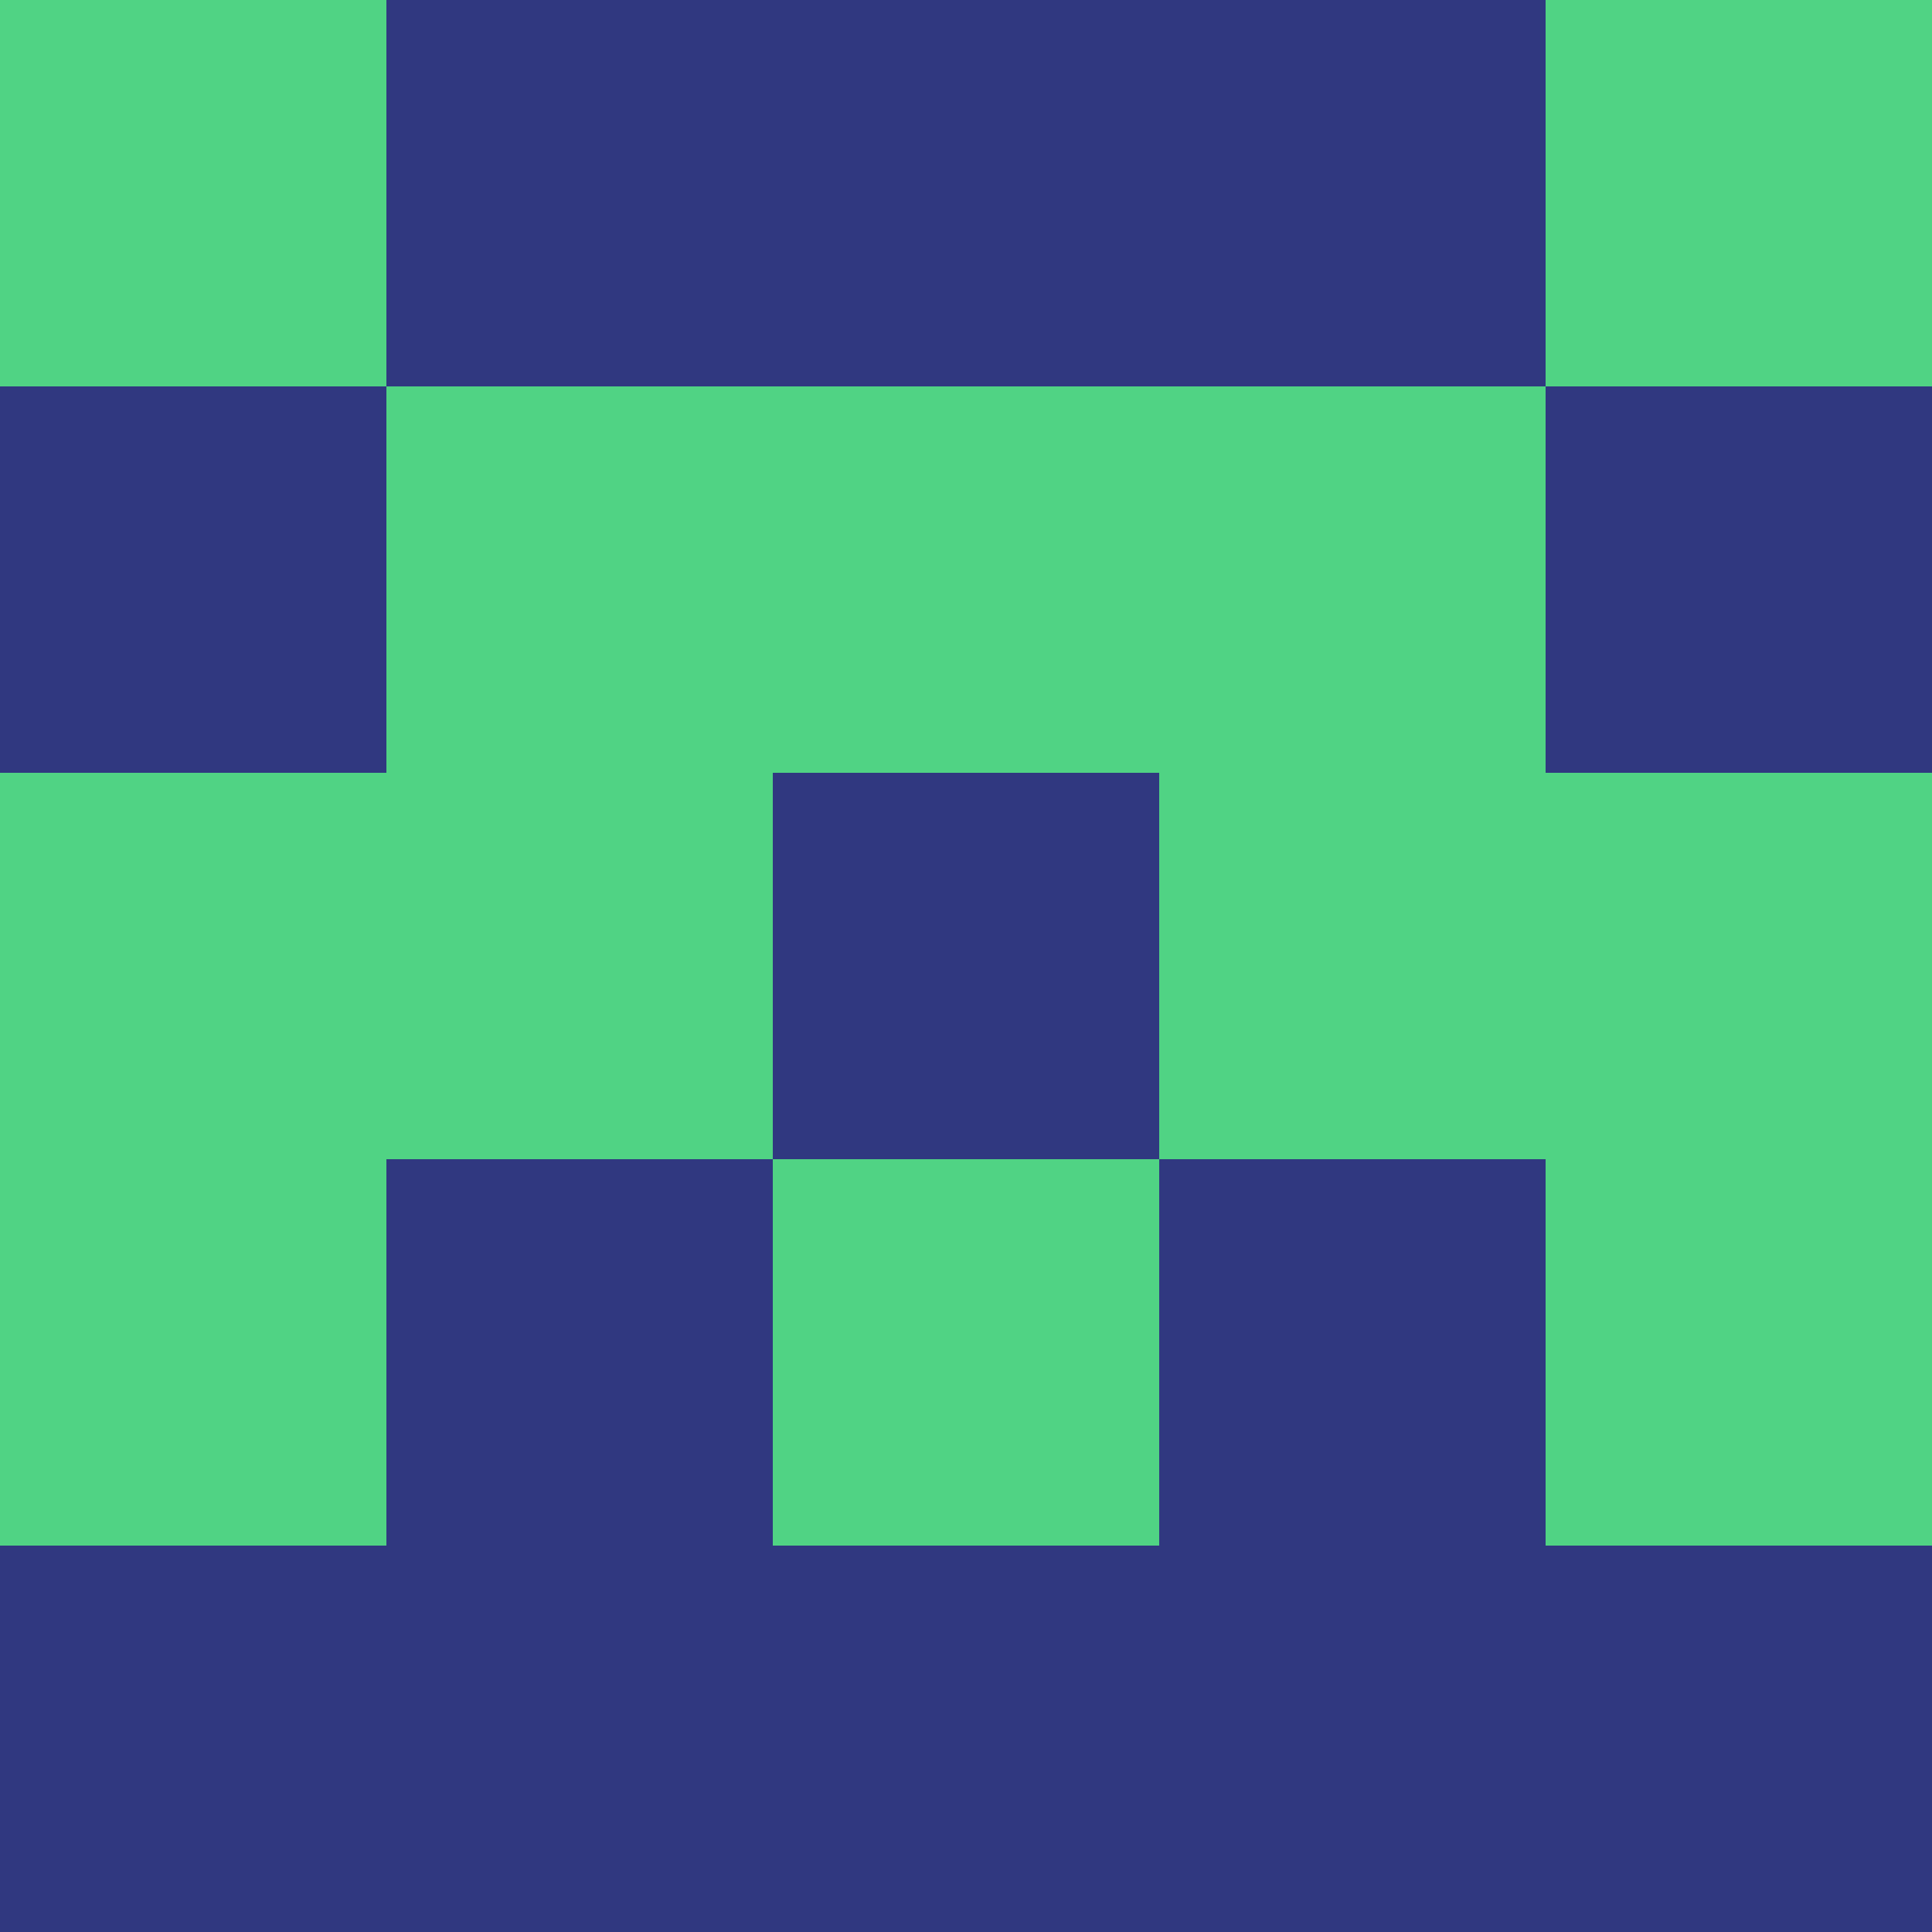 <?xml version="1.0" encoding="utf-8"?>
<!DOCTYPE svg PUBLIC "-//W3C//DTD SVG 20010904//EN"
        "http://www.w3.org/TR/2001/REC-SVG-20010904/DTD/svg10.dtd">

<svg width="400" height="400" viewBox="0 0 5 5"
    xmlns="http://www.w3.org/2000/svg"
    xmlns:xlink="http://www.w3.org/1999/xlink">
            <rect x="0" y="0" width="1" height="1" fill="#50D384" />
        <rect x="0" y="1" width="1" height="1" fill="#303880" />
        <rect x="0" y="2" width="1" height="1" fill="#50D384" />
        <rect x="0" y="3" width="1" height="1" fill="#50D384" />
        <rect x="0" y="4" width="1" height="1" fill="#303880" />
                <rect x="1" y="0" width="1" height="1" fill="#303880" />
        <rect x="1" y="1" width="1" height="1" fill="#50D384" />
        <rect x="1" y="2" width="1" height="1" fill="#50D384" />
        <rect x="1" y="3" width="1" height="1" fill="#303880" />
        <rect x="1" y="4" width="1" height="1" fill="#303880" />
                <rect x="2" y="0" width="1" height="1" fill="#303880" />
        <rect x="2" y="1" width="1" height="1" fill="#50D384" />
        <rect x="2" y="2" width="1" height="1" fill="#303880" />
        <rect x="2" y="3" width="1" height="1" fill="#50D384" />
        <rect x="2" y="4" width="1" height="1" fill="#303880" />
                <rect x="3" y="0" width="1" height="1" fill="#303880" />
        <rect x="3" y="1" width="1" height="1" fill="#50D384" />
        <rect x="3" y="2" width="1" height="1" fill="#50D384" />
        <rect x="3" y="3" width="1" height="1" fill="#303880" />
        <rect x="3" y="4" width="1" height="1" fill="#303880" />
                <rect x="4" y="0" width="1" height="1" fill="#50D384" />
        <rect x="4" y="1" width="1" height="1" fill="#303880" />
        <rect x="4" y="2" width="1" height="1" fill="#50D384" />
        <rect x="4" y="3" width="1" height="1" fill="#50D384" />
        <rect x="4" y="4" width="1" height="1" fill="#303880" />
        
</svg>


